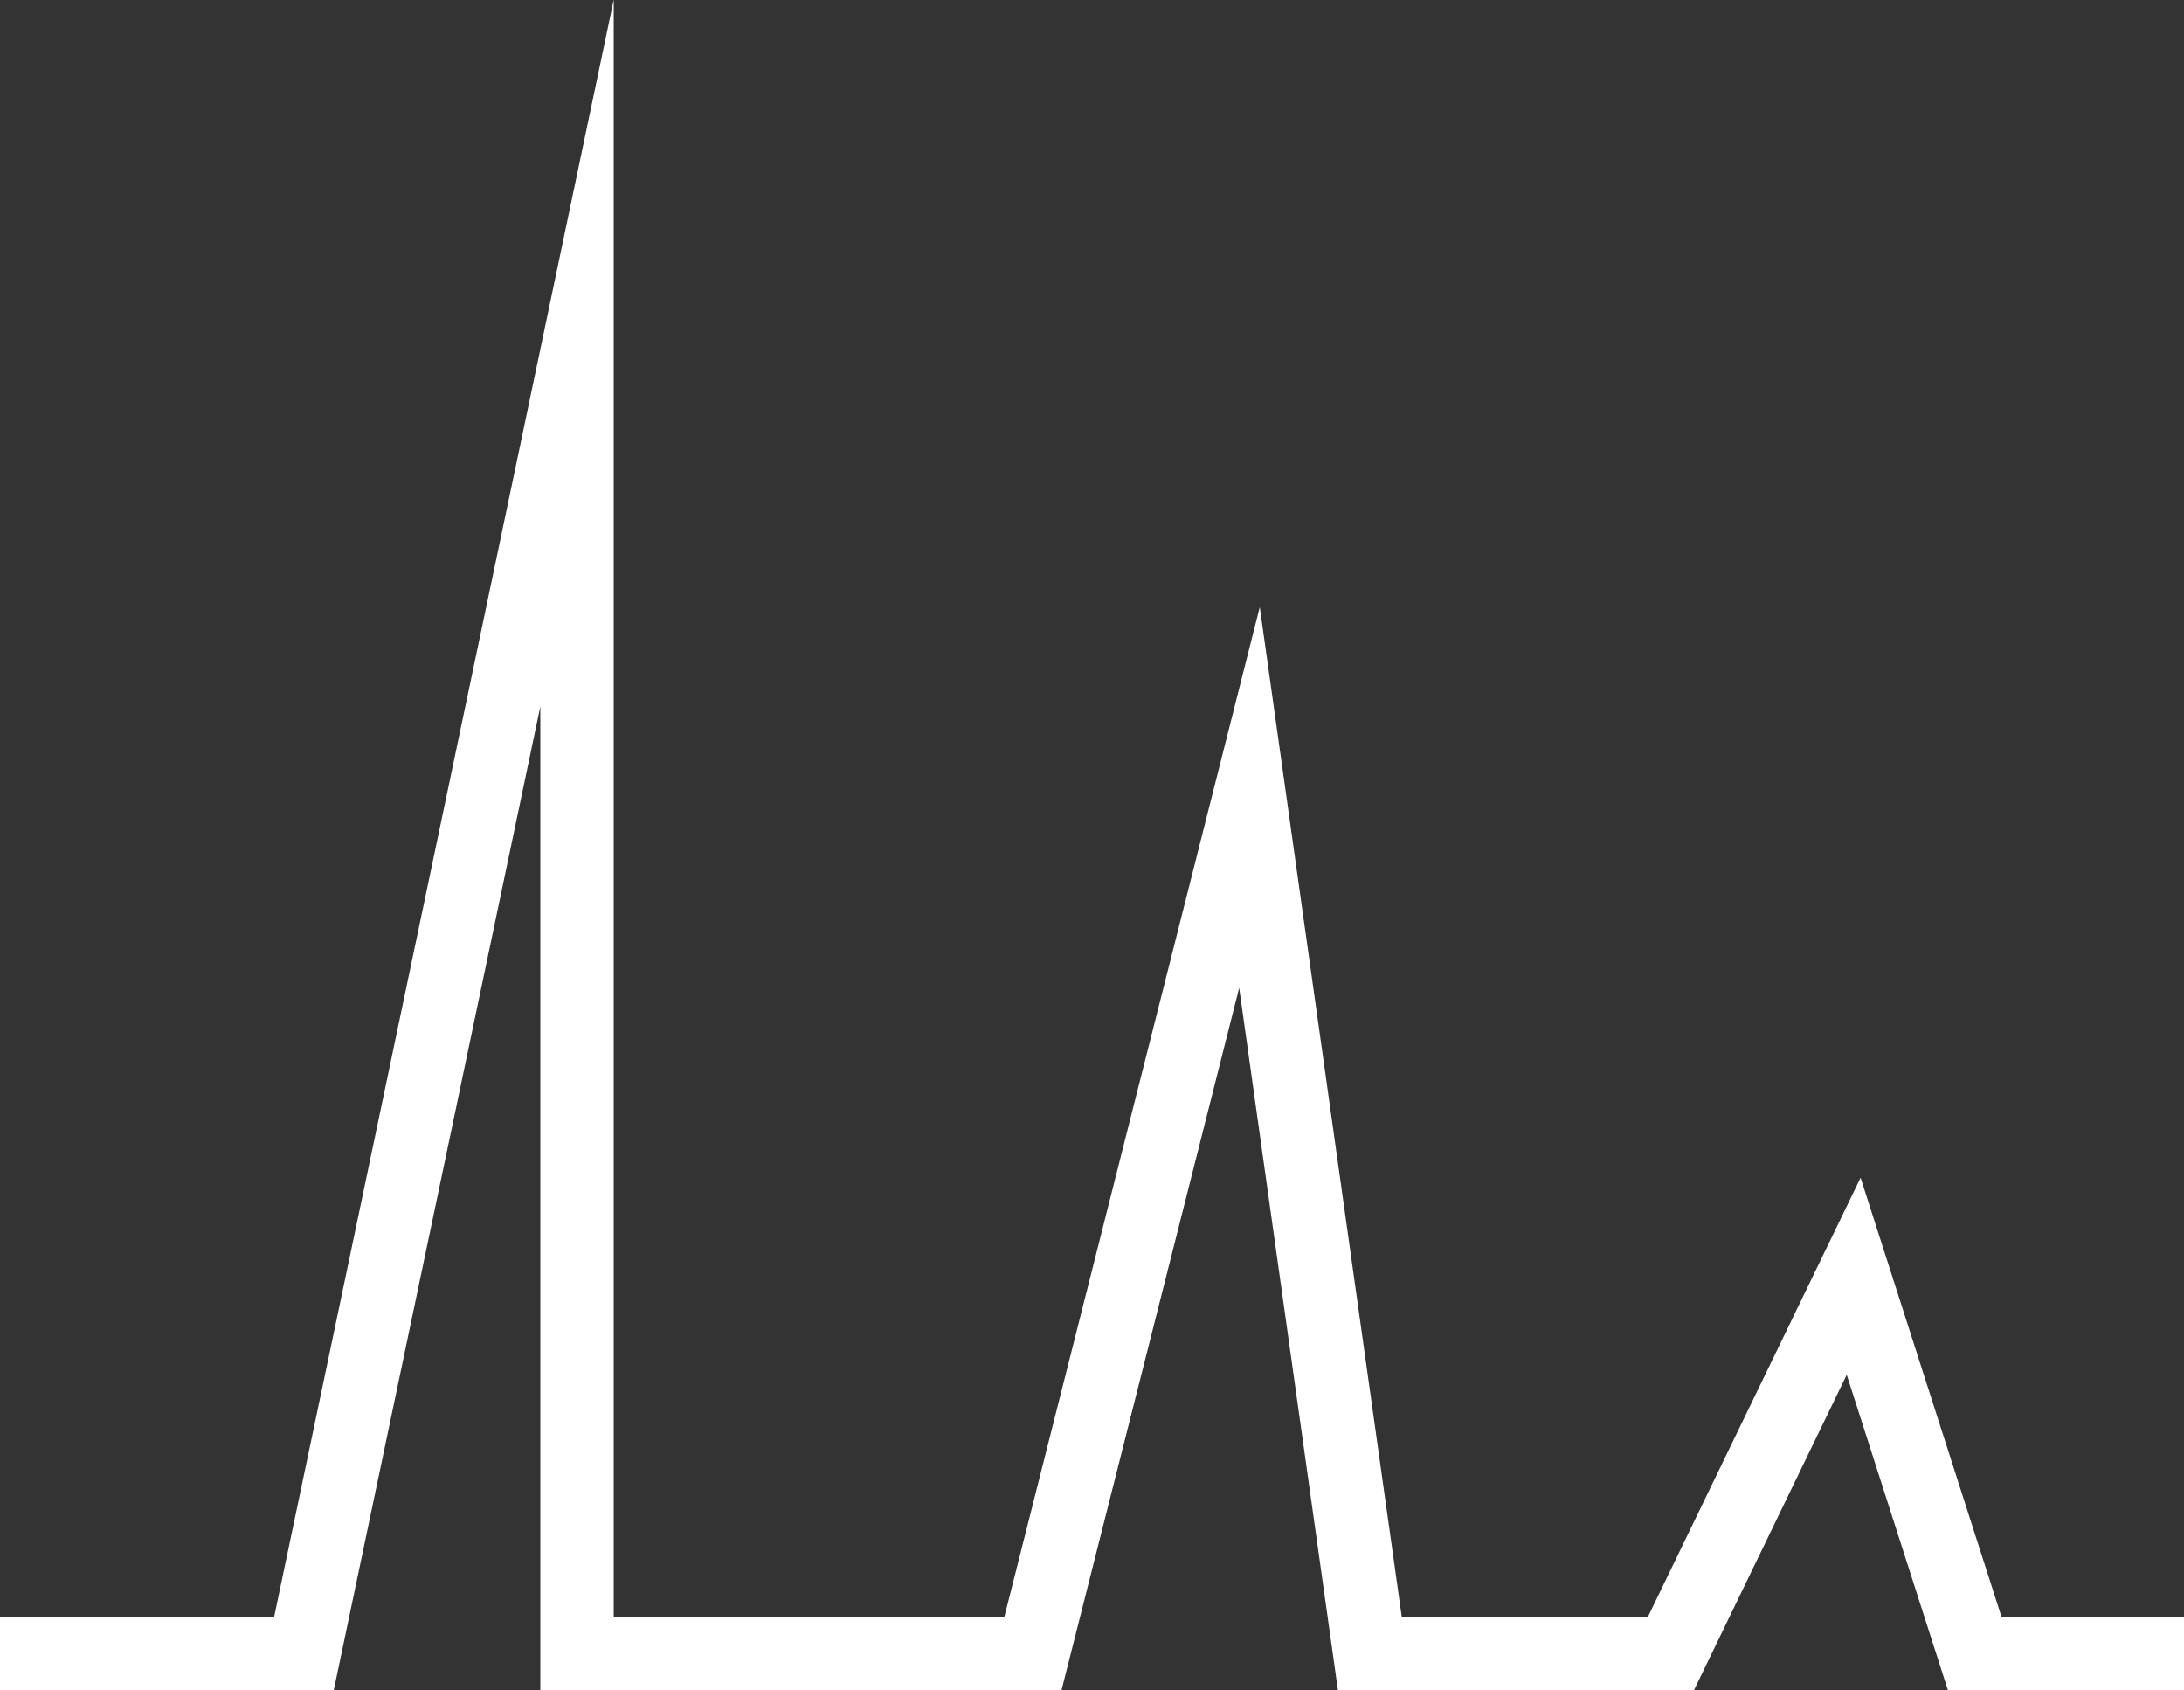 <svg xmlns="http://www.w3.org/2000/svg" viewBox="0 0 29.75 23.02"><rect x="0" y="0" width="29.75" height="23.02" fill="#333333" stroke="none"/><defs><style>.cls-1{fill:none;stroke:#fff;stroke-miterlimit:10;}</style></defs><g id="Layer_2" data-name="Layer 2"><g id="Flow"><polyline class="cls-1" points="0 22.52 4.14 22.52 7.86 4.81 7.86 22.52 14.07 22.52 17.02 10.86 18.66 22.52 22.76 22.52 25.25 17.38 26.9 22.52 29.75 22.52"/></g></g></svg>